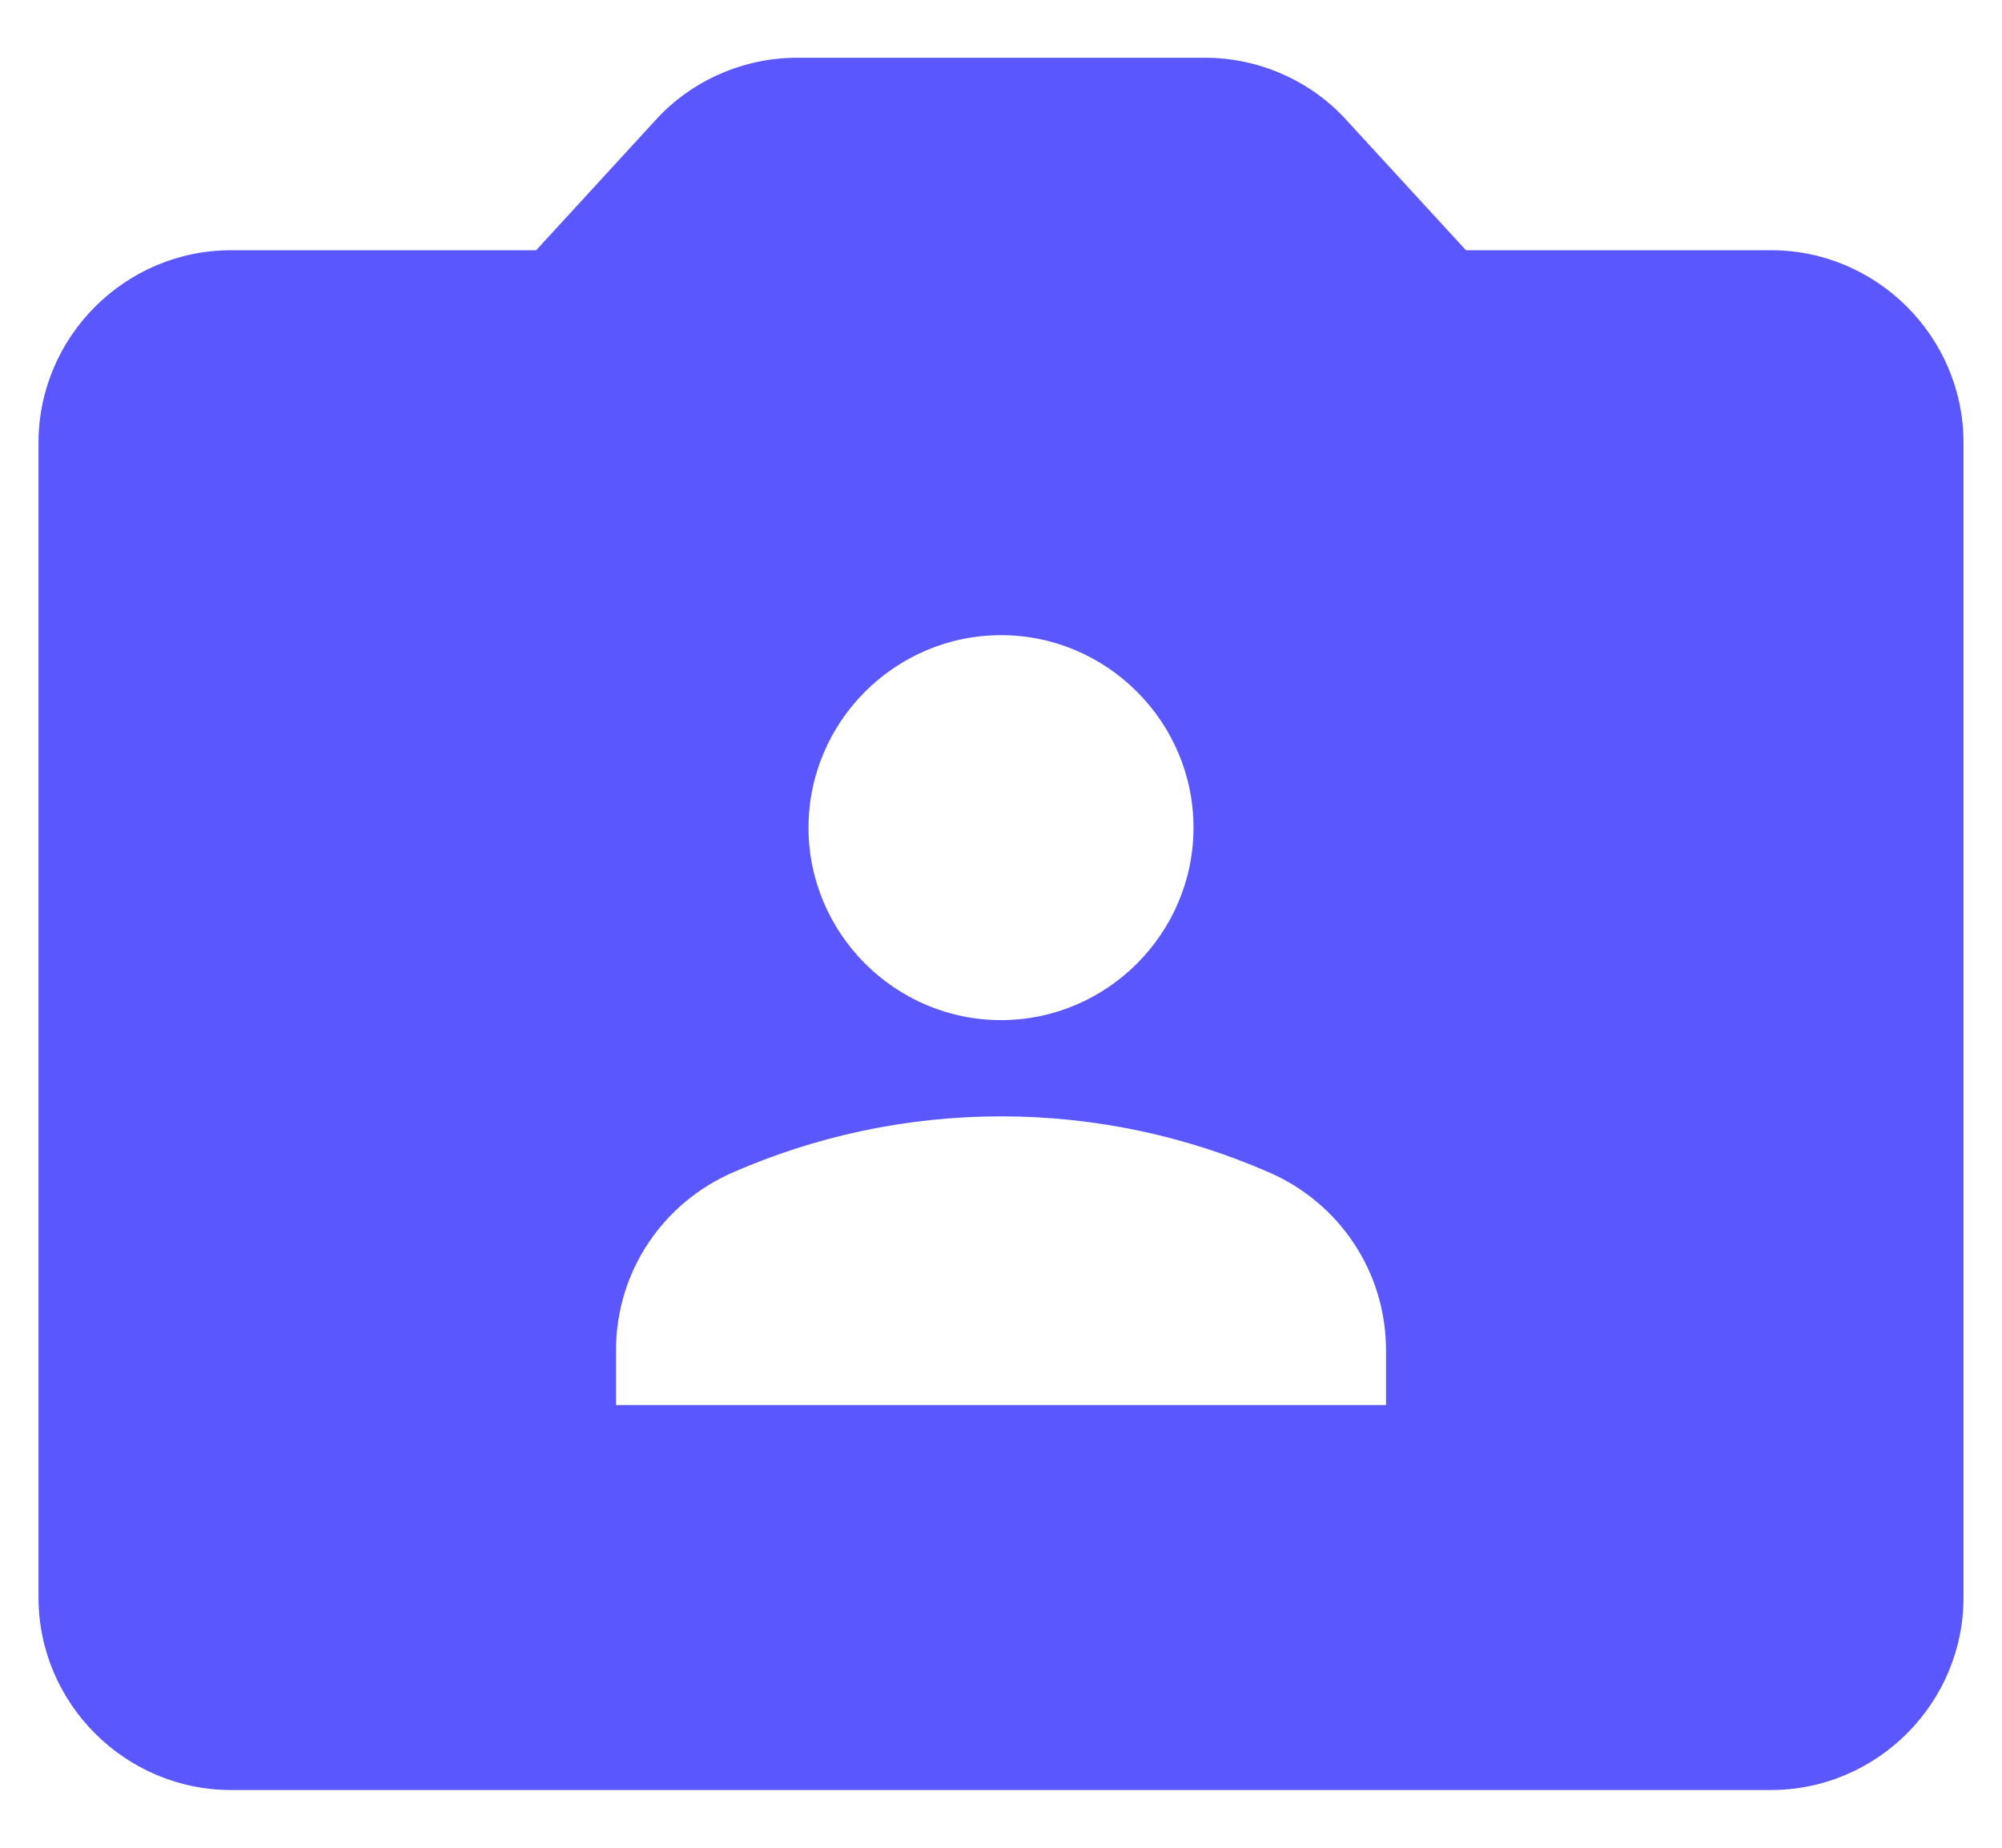 <svg width="26" height="24" viewBox="0 0 26 24" fill="none" xmlns="http://www.w3.org/2000/svg">
<path d="M23 3.25H19.038L17.488 1.562C17.025 1.05 16.35 0.75 15.65 0.75H10.35C9.65 0.75 8.975 1.05 8.512 1.562L6.963 3.25H3C1.625 3.25 0.5 4.375 0.5 5.75V20.75C0.5 22.125 1.625 23.25 3 23.25H23C24.375 23.25 25.5 22.125 25.5 20.75V5.75C25.5 4.375 24.375 3.25 23 3.25ZM13 8.25C14.375 8.25 15.5 9.375 15.5 10.75C15.5 12.125 14.375 13.25 13 13.25C11.625 13.25 10.5 12.125 10.5 10.75C10.5 9.375 11.625 8.25 13 8.25ZM18 18.25H8V17.538C8 16.525 8.6 15.625 9.525 15.225C10.588 14.762 11.762 14.5 13 14.5C14.238 14.5 15.412 14.762 16.475 15.225C17.4 15.625 18 16.525 18 17.538V18.25Z" fill="#5A57FF"/>
</svg>
